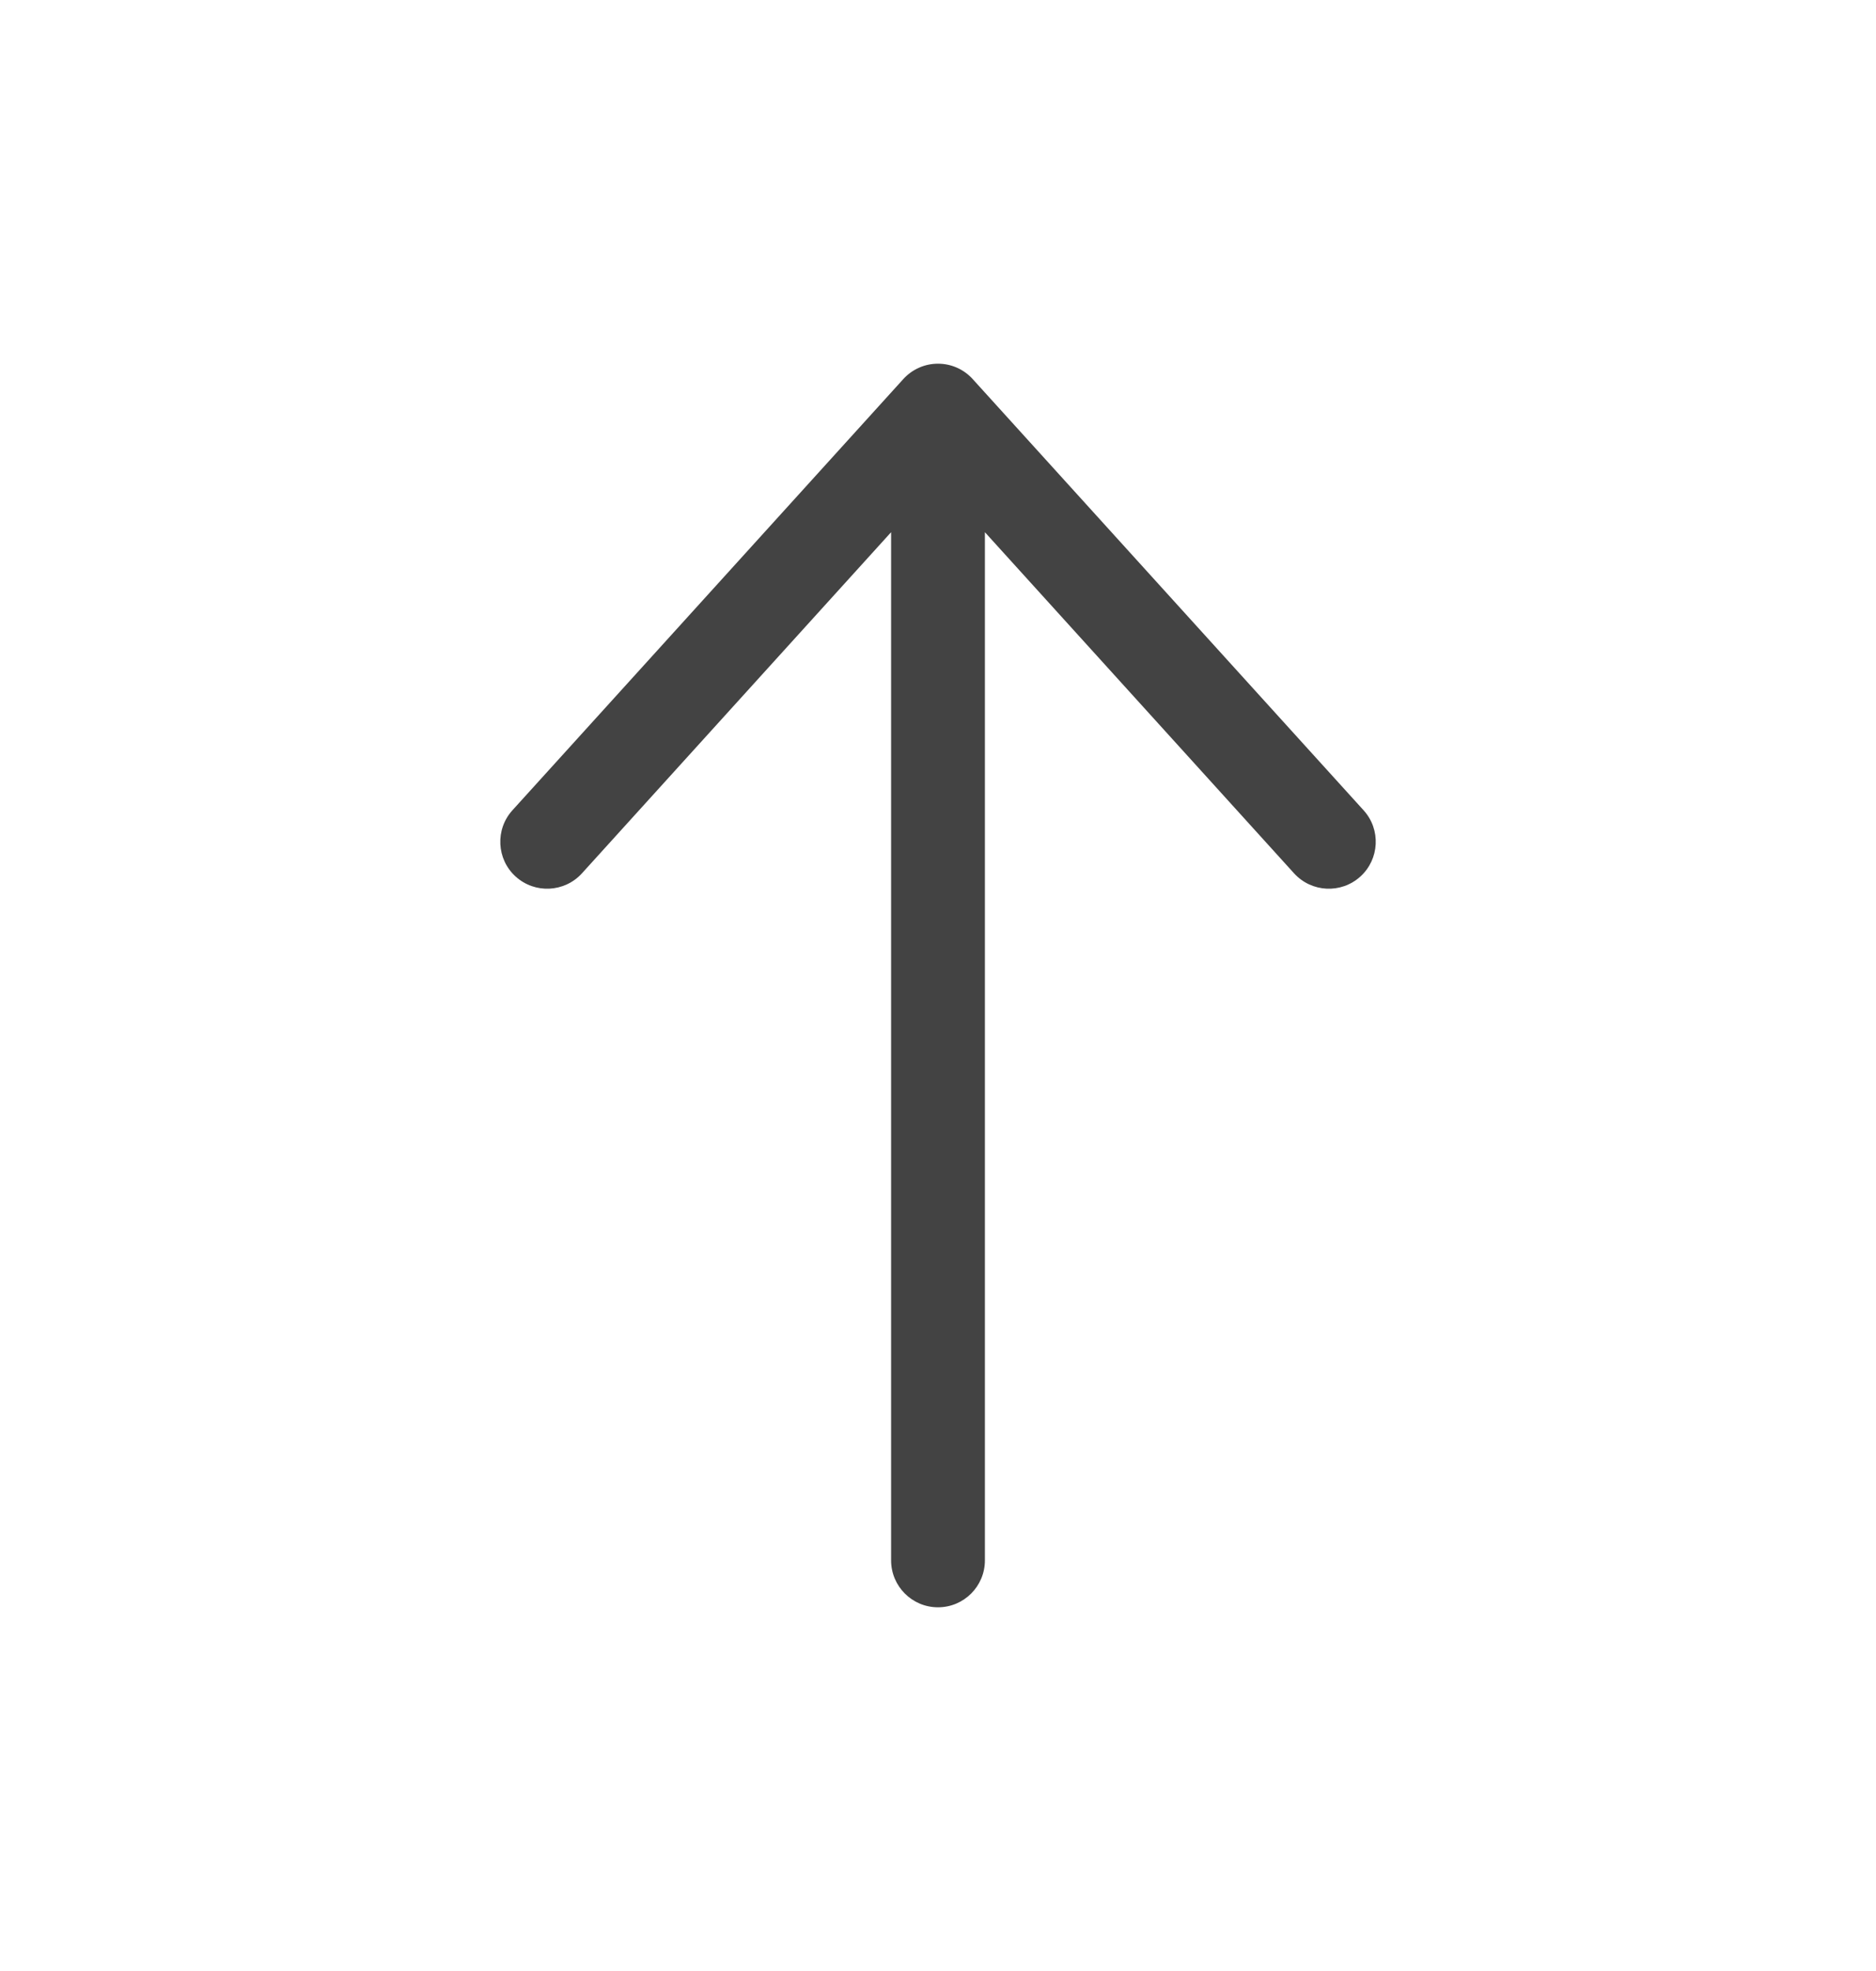 <svg width="20" height="21" viewBox="0 0 20 21" fill="none" xmlns="http://www.w3.org/2000/svg">
<path d="M5.463 8.633C5.278 8.837 5.293 9.154 5.497 9.339C5.702 9.525 6.018 9.509 6.204 9.305L5.463 8.633ZM10.37 4.711C10.556 4.506 10.54 4.19 10.336 4.005C10.132 3.819 9.815 3.835 9.63 4.039L10.37 4.711ZM10.37 4.039C10.185 3.835 9.869 3.819 9.664 4.005C9.46 4.19 9.444 4.506 9.63 4.711L10.37 4.039ZM13.796 9.305C13.982 9.509 14.298 9.525 14.503 9.339C14.707 9.154 14.723 8.837 14.537 8.633L13.796 9.305ZM10.5 4.375C10.5 4.099 10.276 3.875 10 3.875C9.724 3.875 9.5 4.099 9.5 4.375H10.5ZM9.5 16.625C9.5 16.901 9.724 17.125 10 17.125C10.276 17.125 10.5 16.901 10.5 16.625H9.5ZM6.204 9.305L10.37 4.711L9.63 4.039L5.463 8.633L6.204 9.305ZM9.63 4.711L13.796 9.305L14.537 8.633L10.37 4.039L9.63 4.711ZM9.5 4.375V16.625H10.5V4.375H9.5Z" fill="#434343"/>
</svg>
